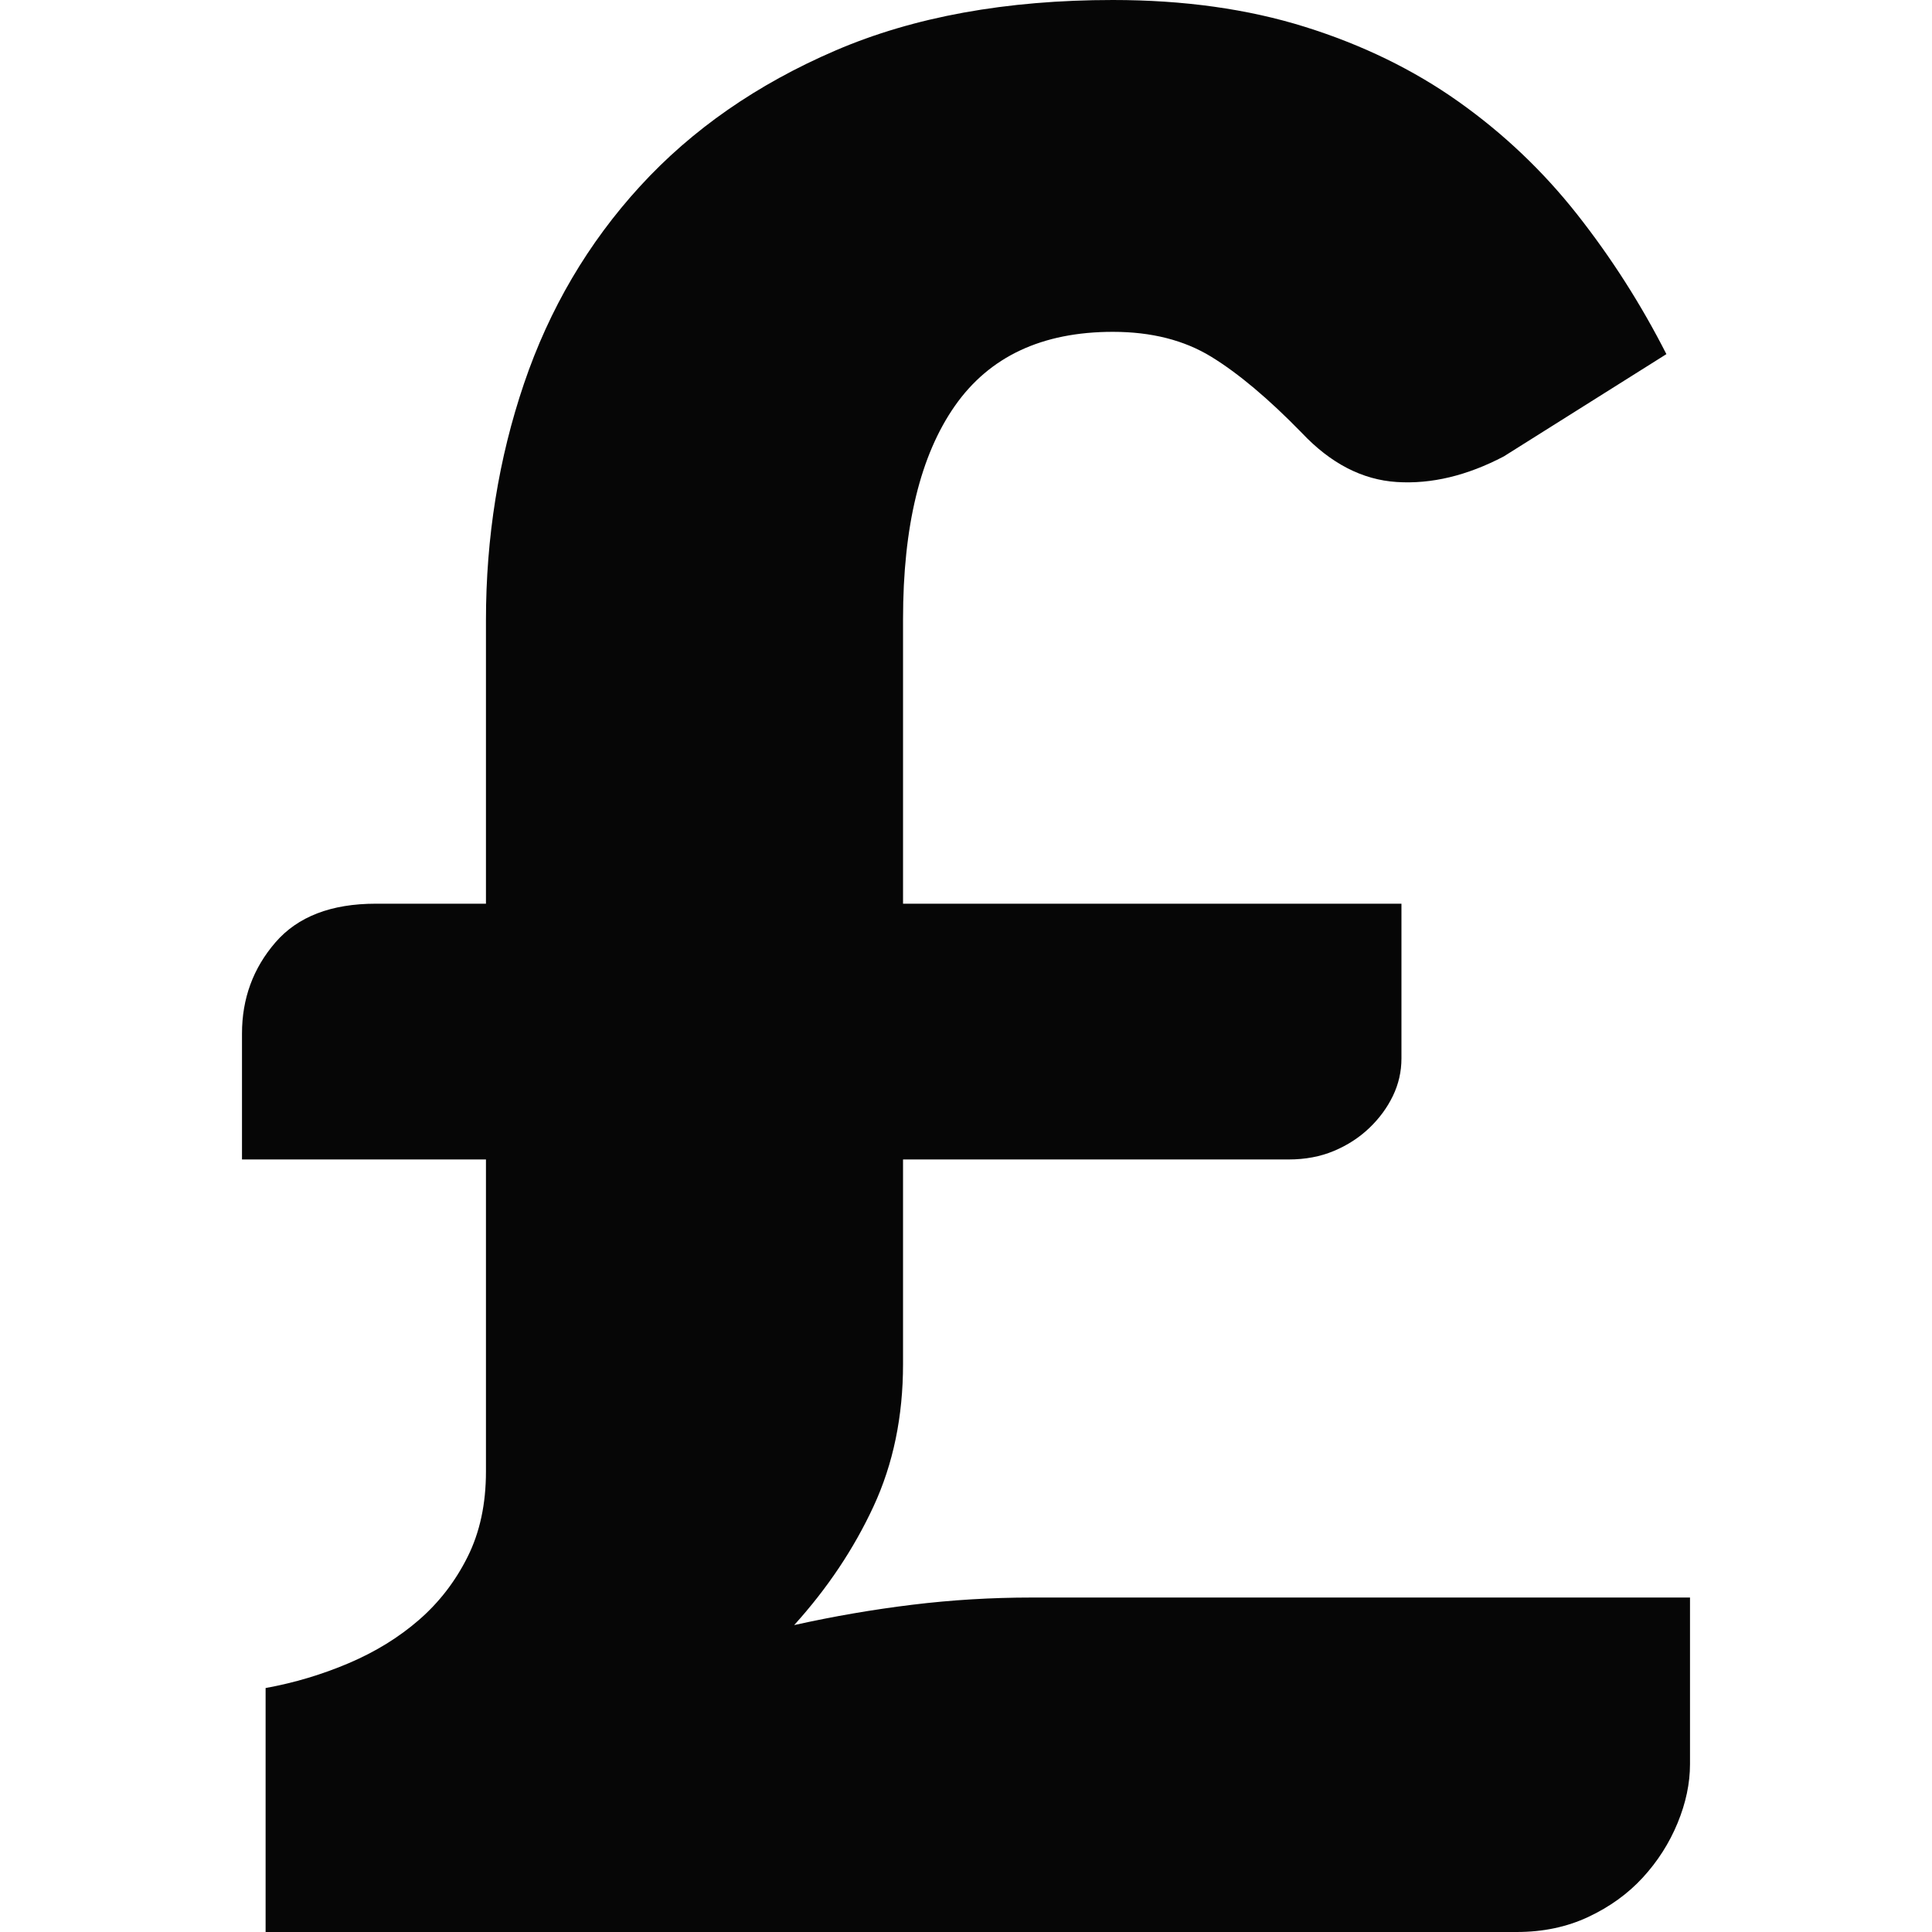 <?xml version="1.0" encoding="UTF-8" standalone="no"?>
<svg
   xmlns:dc="http://purl.org/dc/elements/1.1/"
   xmlns:cc="http://creativecommons.org/ns#"
   xmlns:rdf="http://www.w3.org/1999/02/22-rdf-syntax-ns#"
   xmlns:svg="http://www.w3.org/2000/svg"
   xmlns="http://www.w3.org/2000/svg"
   xmlns:sodipodi="http://sodipodi.sourceforge.net/DTD/sodipodi-0.dtd"
   xmlns:inkscape="http://www.inkscape.org/namespaces/inkscape"
   width="1000"
   height="1000"
   viewBox="0 0 1000 1000"
   version="1.1"
   id="svg2"
   inkscape:version="0.91 r13725"
   sodipodi:docname="module-aos_quotes.svg">
  <sodipodi:namedview
     pagecolor="#ffffff"
     bordercolor="#666666"
     borderopacity="1"
     objecttolerance="10"
     gridtolerance="10"
     guidetolerance="10"
     inkscape:pageopacity="0"
     inkscape:pageshadow="2"
     inkscape:window-width="1366"
     inkscape:window-height="703"
     id="namedview13"
     showgrid="false"
     inkscape:zoom="0.513"
     inkscape:cx="500"
     inkscape:cy="500"
     inkscape:window-x="0"
     inkscape:window-y="0"
     inkscape:window-maximized="1"
     inkscape:current-layer="svg2" />
  <!-- Generator: Sketch 3.8.3 (29802) - http://www.bohemiancoding.com/sketch -->
  <title
     id="title4">acc_quotes</title>
  <desc
     id="desc6">Created with Sketch.</desc>
  <defs
     id="defs8" />
  <path
     style="fill:#060606;fill-rule:evenodd;stroke:none;stroke-width:1;fill-opacity:1"
     d="m 125.255,534.963 c 0,-18.104 5.77,-33.831 17.312,-47.183 11.541,-13.351 28.853,-20.027 51.935,-20.027 l 57.026,0 0,-146.639 c 0,-42.996 6.563,-83.842 19.688,-122.539 13.125,-38.697 33.152,-72.754 60.081,-102.172 26.929,-29.419 60.647,-52.84 101.154,-70.265 C 472.958,8.712 520.819,0 576.035,0 c 36.66,0 69.812,4.639 99.457,13.917 29.645,9.278 56.121,22.177 79.43,38.697 23.309,16.52 43.788,35.981 61.439,58.384 17.651,22.403 33.039,46.504 46.164,72.301 l -84.182,52.953 c -19.009,9.957 -37.452,14.37 -55.329,13.238 -17.877,-1.131 -34.284,-9.617 -49.219,-25.458 -17.199,-17.651 -32.813,-30.776 -46.843,-39.375 -14.03,-8.599 -31.002,-12.899 -50.916,-12.899 -36.66,0 -63.928,12.786 -81.806,38.357 -17.877,25.572 -26.816,62.344 -26.816,110.319 l 0,147.318 257.977,0 0,80.109 c 0,6.789 -1.471,13.238 -4.413,19.348 -2.942,6.11 -7.015,11.654 -12.22,16.633 -5.205,4.979 -11.315,8.939 -18.33,11.88 -7.015,2.942 -14.822,4.413 -23.422,4.413 l -199.593,0 0,105.906 c 0,27.156 -5.092,51.708 -15.275,73.659 -10.183,21.951 -23.874,42.43 -41.073,61.439 20.367,-4.526 40.733,-8.034 61.1,-10.523 20.367,-2.49 40.959,-3.734 61.779,-3.734 l 340.801,0 0,86.219 c 0,9.957 -2.15,20.14 -6.449,30.55 -4.3,10.41 -10.296,19.801 -17.991,28.174 -7.694,8.373 -17.085,15.162 -28.174,20.367 -11.088,5.205 -23.421,7.807 -36.999,7.807 l -647.658,0 0,-126.273 c 14.936,-2.716 29.305,-7.015 43.109,-12.899 13.804,-5.884 25.911,-13.351 36.32,-22.403 10.41,-9.052 18.782,-19.914 25.119,-32.587 6.336,-12.673 9.504,-27.382 9.504,-44.128 l 0,-161.575 -126.273,0 0,-65.173 z"
     id="£"
     inkscape:connector-curvature="0" />
</svg>
